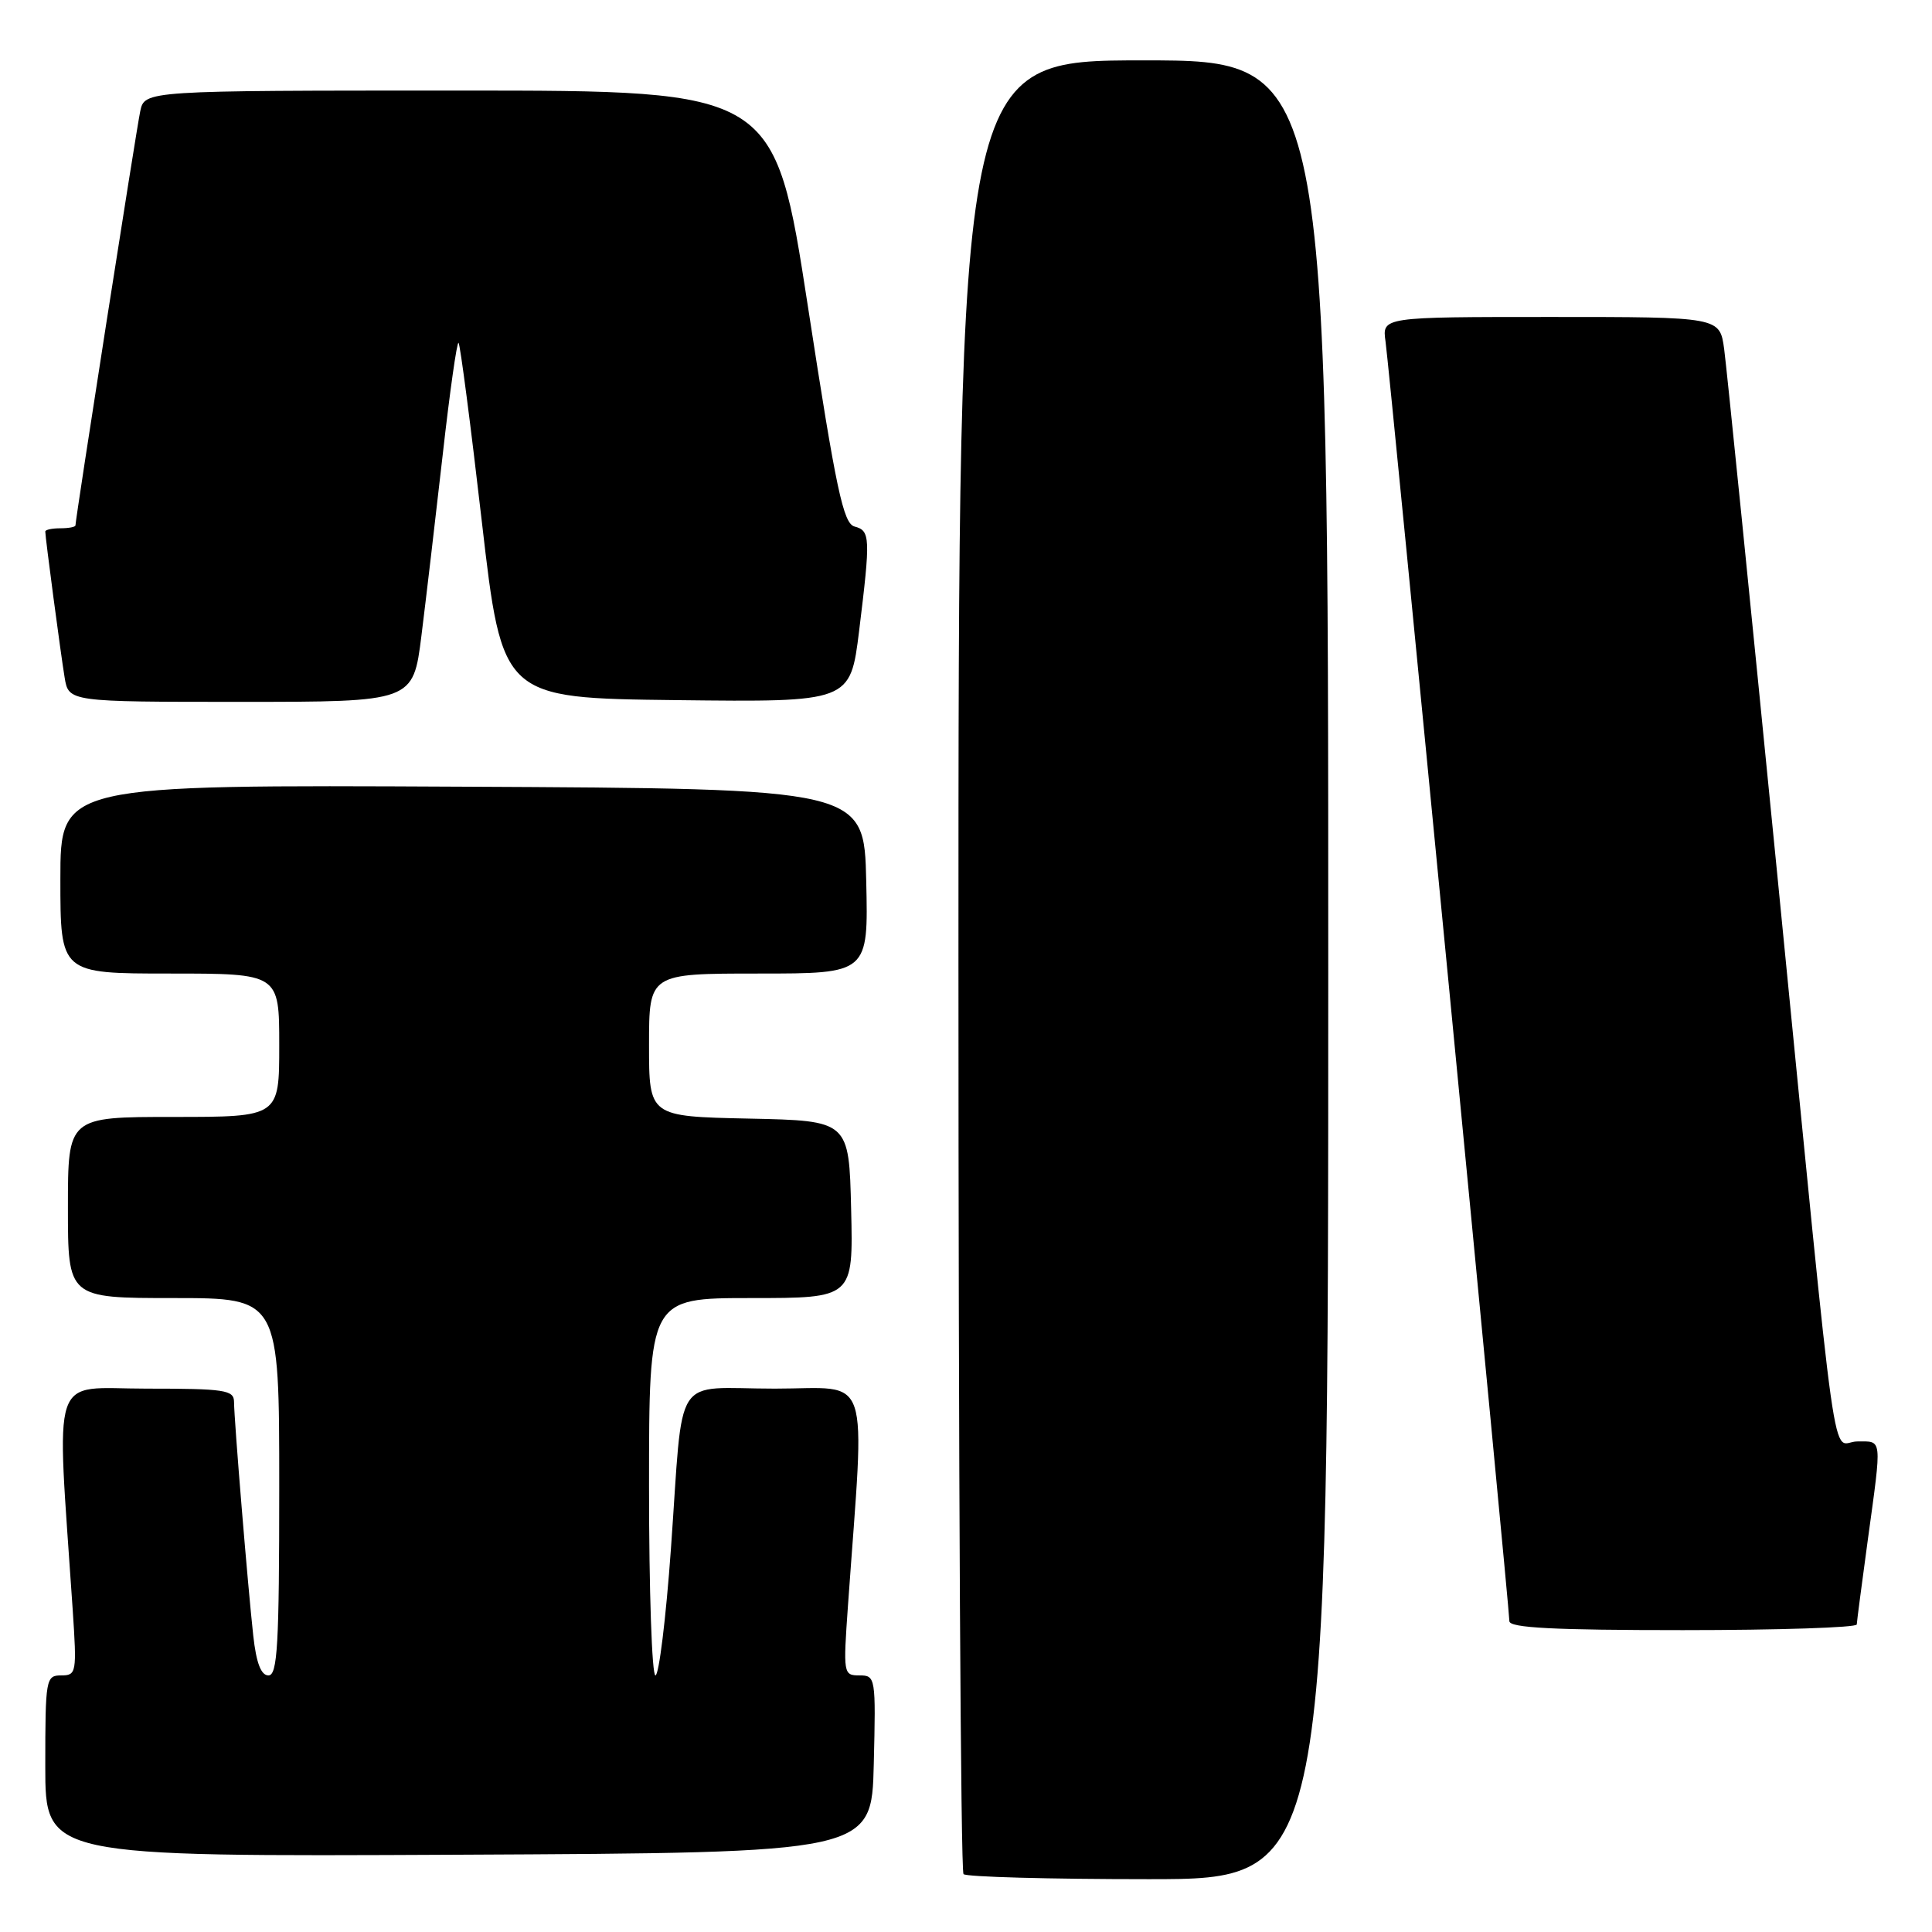 <?xml version="1.0" encoding="UTF-8" standalone="no"?>
<!DOCTYPE svg PUBLIC "-//W3C//DTD SVG 1.1//EN" "http://www.w3.org/Graphics/SVG/1.1/DTD/svg11.dtd" >
<svg xmlns="http://www.w3.org/2000/svg" xmlns:xlink="http://www.w3.org/1999/xlink" version="1.1" viewBox="0 0 256 256">
 <g >
 <path fill="currentColor"
d=" M 176.00 128.50 C 176.00 8.00 176.00 8.00 151.50 8.00 C 127.00 8.00 127.00 8.00 127.00 127.83 C 127.00 193.74 127.30 247.97 127.67 248.33 C 128.03 248.70 139.06 249.00 152.17 249.00 C 176.00 249.00 176.00 249.00 176.00 128.50 Z  M 115.78 233.75 C 116.06 222.25 116.02 222.00 113.88 222.00 C 111.75 222.00 111.72 221.79 112.36 212.75 C 114.62 180.99 115.64 184.00 102.67 184.00 C 88.93 184.00 90.61 181.40 88.90 205.25 C 88.24 214.46 87.31 222.00 86.85 222.00 C 86.38 222.00 86.00 210.75 86.00 197.00 C 86.00 172.00 86.00 172.00 99.53 172.00 C 113.06 172.00 113.06 172.00 112.78 160.25 C 112.50 148.50 112.50 148.50 99.25 148.22 C 86.00 147.94 86.00 147.94 86.00 138.47 C 86.00 129.00 86.00 129.00 100.53 129.00 C 115.06 129.00 115.06 129.00 114.78 116.75 C 114.50 104.50 114.50 104.50 61.25 104.24 C 8.00 103.98 8.00 103.98 8.00 116.49 C 8.00 129.00 8.00 129.00 22.50 129.00 C 37.00 129.00 37.00 129.00 37.00 138.50 C 37.00 148.00 37.00 148.00 23.00 148.00 C 9.00 148.00 9.00 148.00 9.00 160.00 C 9.00 172.00 9.00 172.00 23.00 172.00 C 37.00 172.00 37.00 172.00 37.00 197.00 C 37.00 218.00 36.77 222.00 35.57 222.00 C 34.59 222.00 33.96 220.36 33.56 216.75 C 32.85 210.32 31.02 188.16 31.01 185.75 C 31.00 184.18 29.78 184.00 19.39 184.00 C 6.48 184.00 7.47 181.04 9.63 213.25 C 10.19 221.67 10.13 222.00 8.11 222.00 C 6.08 222.00 6.00 222.46 6.00 234.01 C 6.00 246.02 6.00 246.02 60.75 245.76 C 115.50 245.50 115.50 245.50 115.78 233.75 Z  M 246.03 215.25 C 246.05 214.84 246.71 209.78 247.50 204.00 C 249.38 190.28 249.45 191.00 246.09 191.00 C 242.55 191.00 243.76 199.57 235.51 116.00 C 231.95 79.97 228.78 48.59 228.46 46.25 C 227.88 42.00 227.88 42.00 205.50 42.00 C 183.13 42.00 183.13 42.00 183.59 45.25 C 184.13 49.02 200.00 213.03 200.00 214.81 C 200.00 215.70 205.88 216.00 223.00 216.00 C 235.65 216.00 246.01 215.66 246.03 215.25 Z  M 55.84 84.25 C 56.44 79.44 57.71 68.65 58.66 60.27 C 59.60 51.90 60.55 45.22 60.76 45.43 C 60.98 45.64 62.37 56.32 63.85 69.16 C 66.55 92.50 66.55 92.50 89.61 92.77 C 112.67 93.04 112.67 93.04 113.84 83.58 C 115.36 71.20 115.32 70.32 113.24 69.77 C 111.74 69.38 110.80 64.95 107.06 40.66 C 102.64 12.00 102.64 12.00 60.90 12.00 C 19.16 12.00 19.16 12.00 18.58 14.75 C 18.05 17.27 10.00 68.73 10.00 69.61 C 10.00 69.83 9.10 70.00 8.00 70.00 C 6.90 70.00 6.00 70.19 6.00 70.43 C 6.00 71.21 8.02 86.46 8.56 89.75 C 9.09 93.00 9.09 93.00 31.91 93.00 C 54.74 93.00 54.74 93.00 55.84 84.25 Z "/>
</g>
</svg>